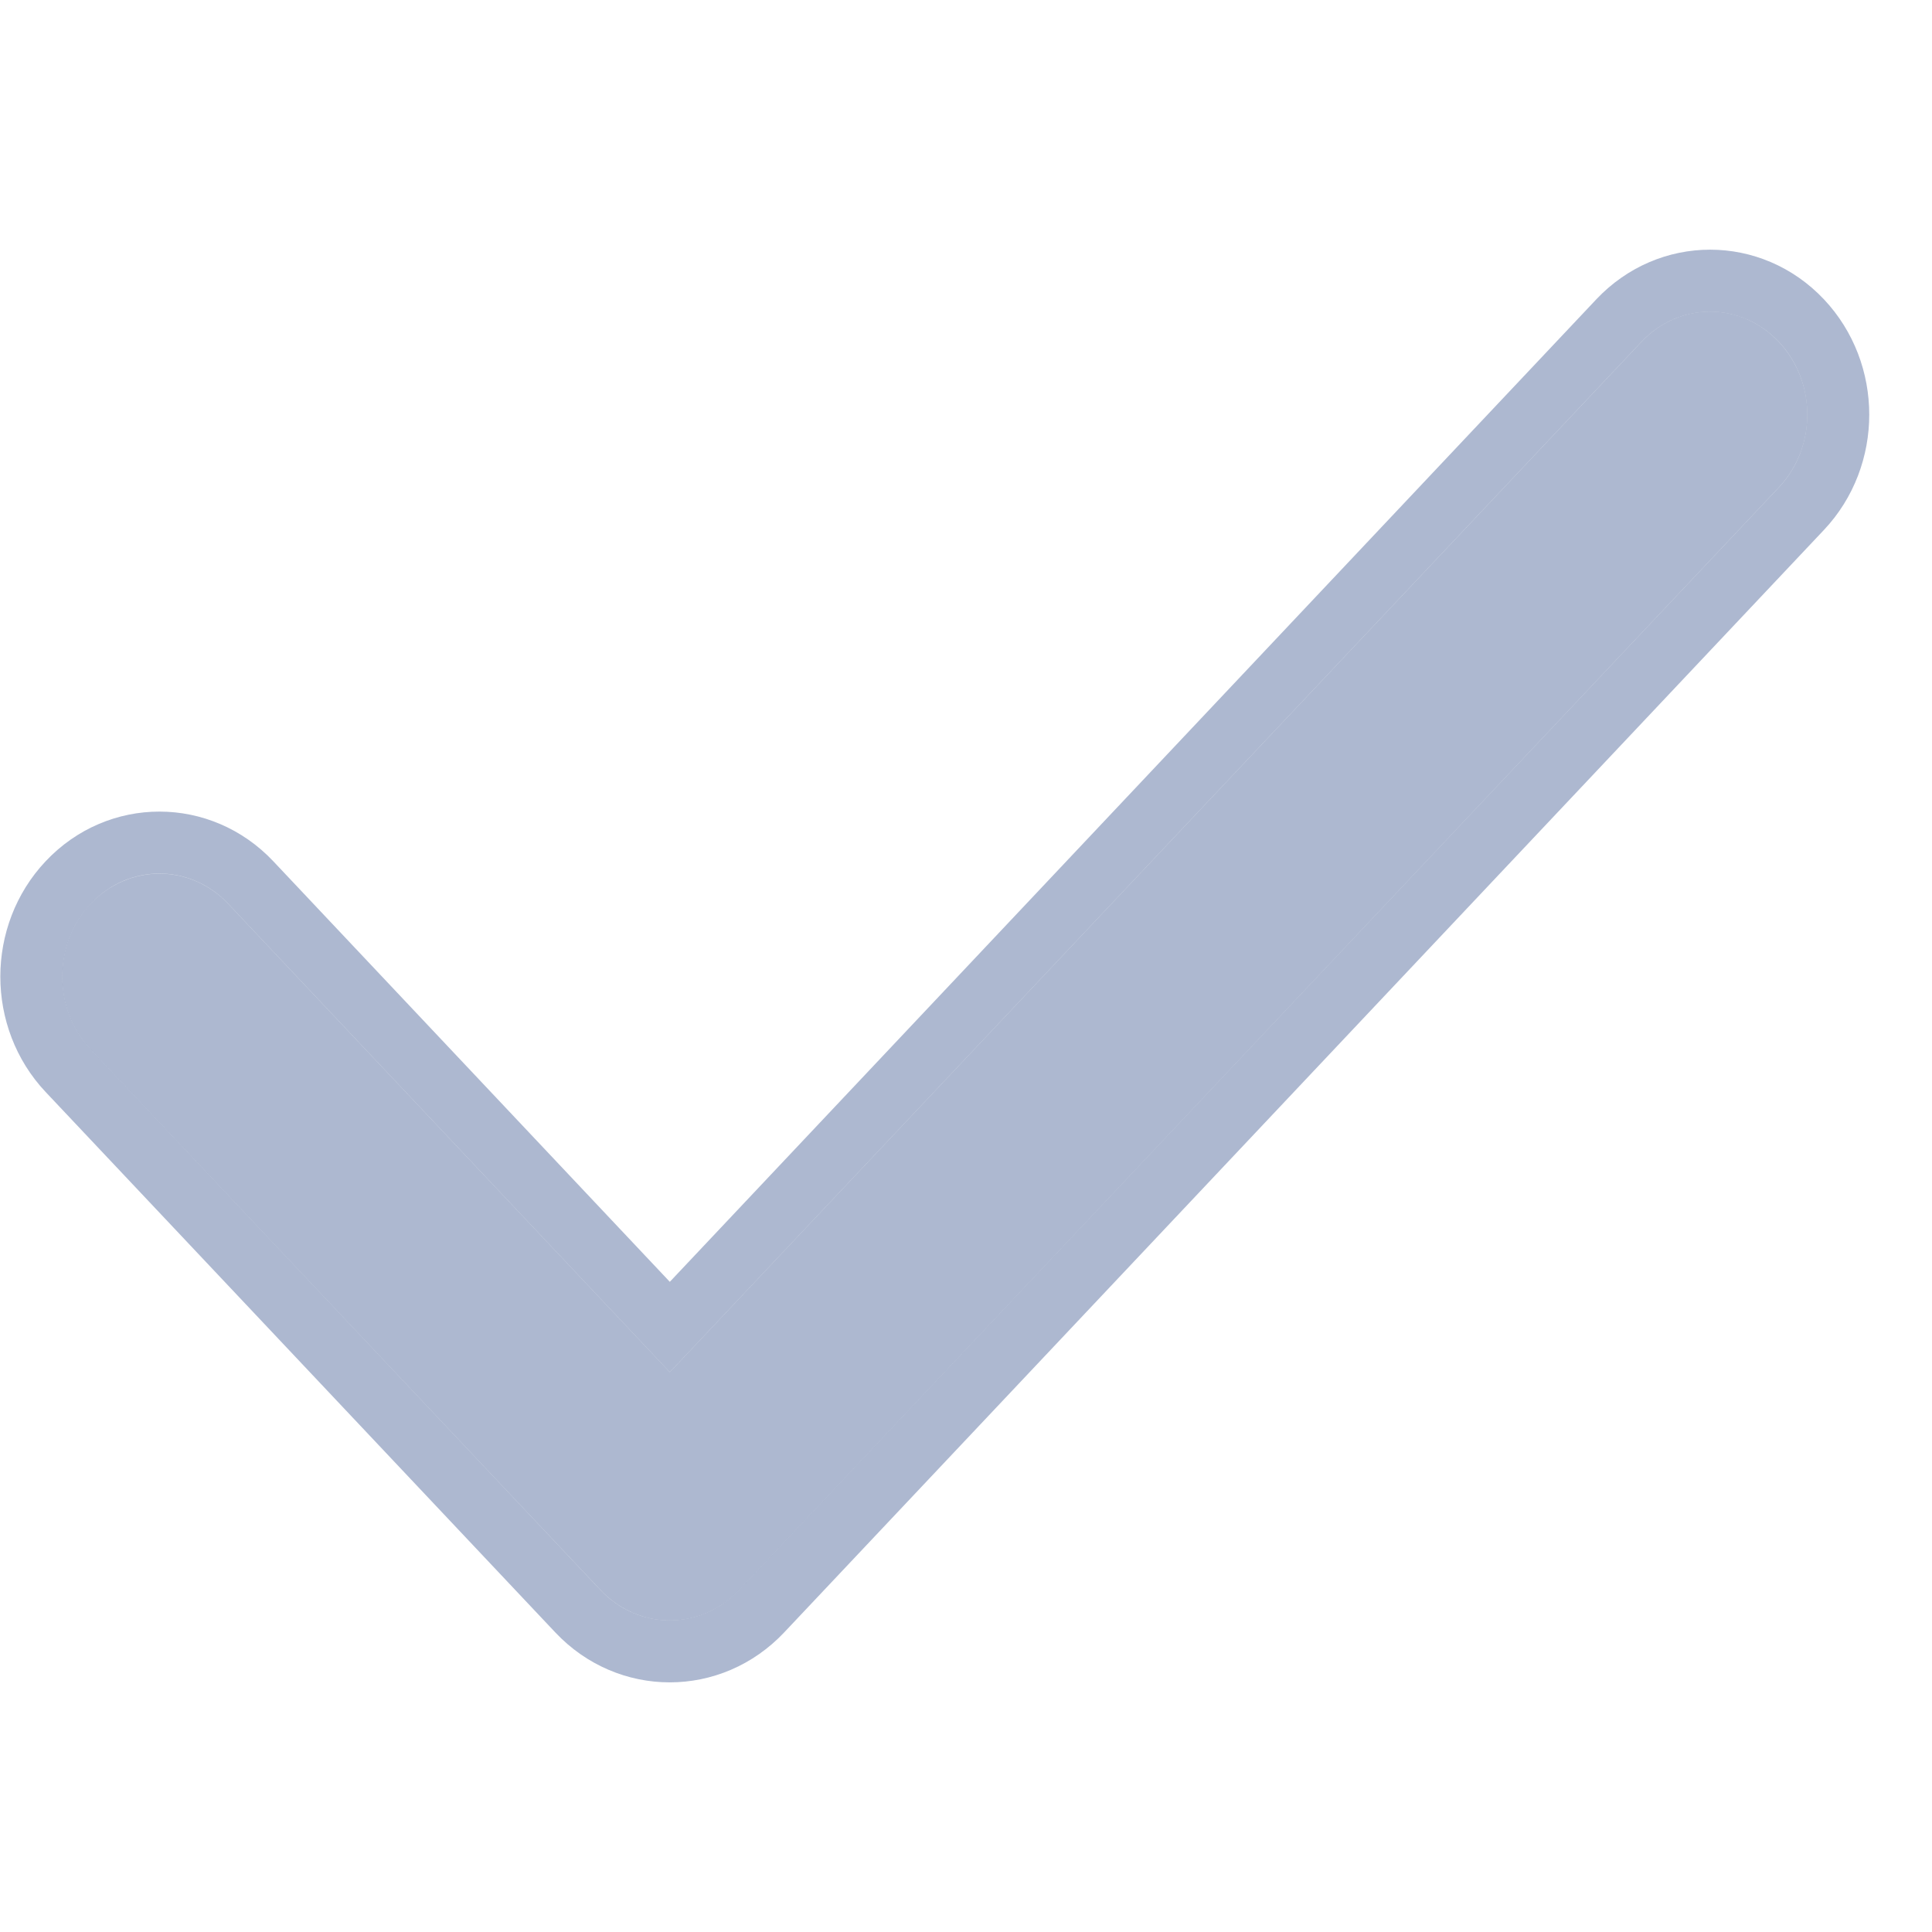 <svg viewBox="0 0 13 13" fill="none" xmlns="http://www.w3.org/2000/svg">
<path d="M4.507 9.233L1.535 6.081C1.28 5.811 0.866 5.811 0.61 6.081C0.355 6.352 0.355 6.791 0.61 7.062L4.04 10.698C4.298 10.972 4.716 10.972 4.974 10.698L11.969 3.28C12.225 3.009 12.225 2.571 11.969 2.3C11.714 2.029 11.3 2.029 11.045 2.3L4.507 9.233Z" fill="#5C72A3" fill-opacity="0.5"/>
<path d="M10.893 2.157L4.507 8.929L1.687 5.938C1.349 5.58 0.796 5.58 0.459 5.938C0.128 6.289 0.128 6.854 0.459 7.205L3.888 10.841C4.228 11.202 4.785 11.202 5.125 10.841L12.121 3.423C12.452 3.072 12.452 2.508 12.121 2.157C11.783 1.799 11.231 1.799 10.893 2.157Z" stroke="#5C72A3" stroke-opacity="0.5" stroke-width="0.417"/>
</svg>
